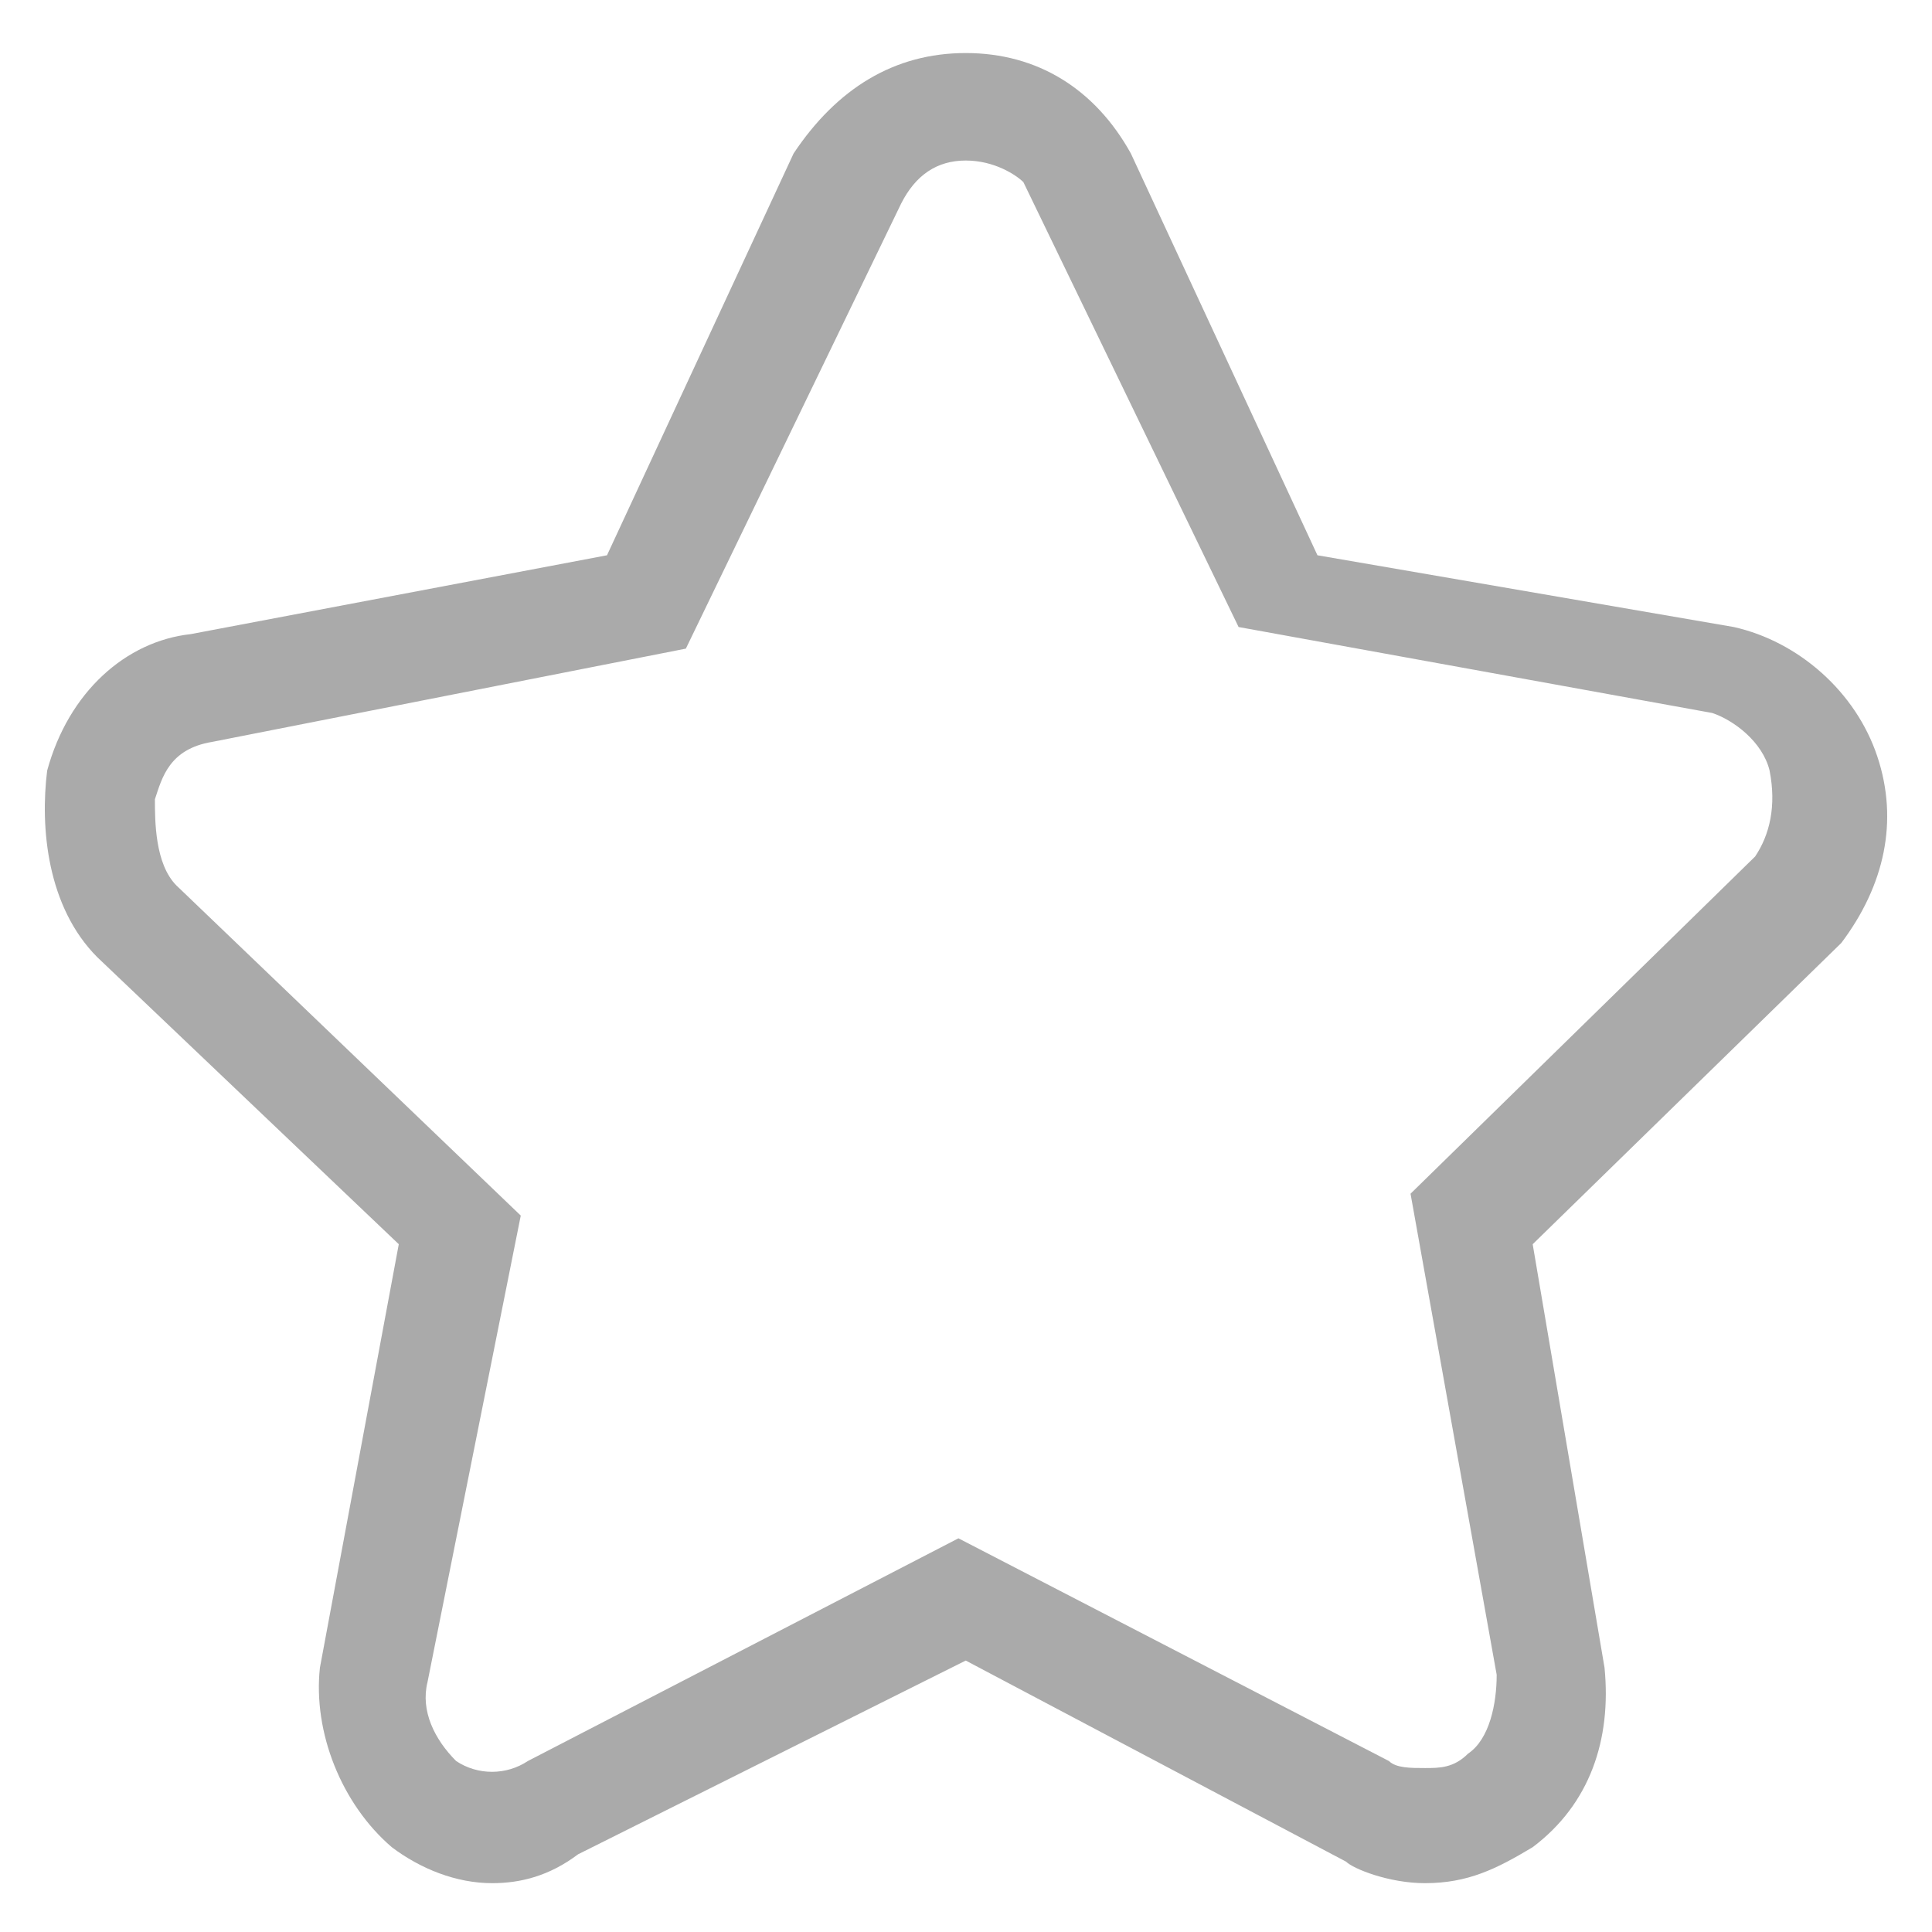 ﻿<?xml version="1.0" encoding="utf-8"?>
<svg version="1.1" xmlns:xlink="http://www.w3.org/1999/xlink" width="22px" height="22px" xmlns="http://www.w3.org/2000/svg">
  <g transform="matrix(1 0 0 1 -1125 -259 )">
    <path d="M 5.604 21.444  C 5.194 21.444  4.787 21.28  4.461 21.034  C 3.889 20.543  3.563 19.726  3.643 18.99  L 4.541 14.168  L 1.108 10.9  C 0.537 10.328  0.456 9.427  0.537 8.775  C 0.782 7.877  1.435 7.302  2.171 7.221  L 6.912 6.323  L 9.037 1.747  C 9.528 1.011  10.18 0.604  10.997 0.604  C 11.815 0.604  12.47 1.014  12.877 1.747  L 15.002 6.323  L 19.743 7.14  C 20.479 7.305  21.132 7.877  21.377 8.613  C 21.623 9.349  21.458 10.086  20.967 10.738  L 17.453 14.168  L 18.271 18.99  C 18.351 19.807  18.106 20.543  17.453 21.034  C 17.043 21.28  16.717 21.444  16.226 21.444  C 15.816 21.444  15.409 21.28  15.328 21.199  L 10.997 18.909  L 6.583 21.115  C 6.256 21.361  5.93 21.444  5.604 21.444  Z M 10.997 1.828  C 10.671 1.828  10.426 1.992  10.261 2.319  L 7.81 7.386  L 2.416 8.448  C 1.925 8.529  1.845 8.858  1.764 9.101  C 1.764 9.346  1.764 9.837  2.009 10.083  L 5.93 13.842  L 4.868 19.155  C 4.787 19.481  4.948 19.807  5.194 20.053  C 5.439 20.217  5.765 20.217  6.011 20.053  L 10.914 17.517  L 15.816 20.053  C 15.897 20.133  16.062 20.133  16.226 20.133  C 16.391 20.133  16.553 20.133  16.717 19.969  C 16.963 19.804  17.043 19.397  17.043 19.071  L 16.062 13.593  L 19.986 9.753  C 20.15 9.508  20.231 9.182  20.15 8.772  C 20.069 8.445  19.74 8.2  19.498 8.119  L 14.104 7.14  L 11.653 2.073  C 11.569 1.992  11.324 1.828  10.997 1.828  Z " fill-rule="nonzero" fill="#aaaaaa" stroke="none" transform="matrix(1 0 0 1 1125 259 )" />
  </g>
</svg>